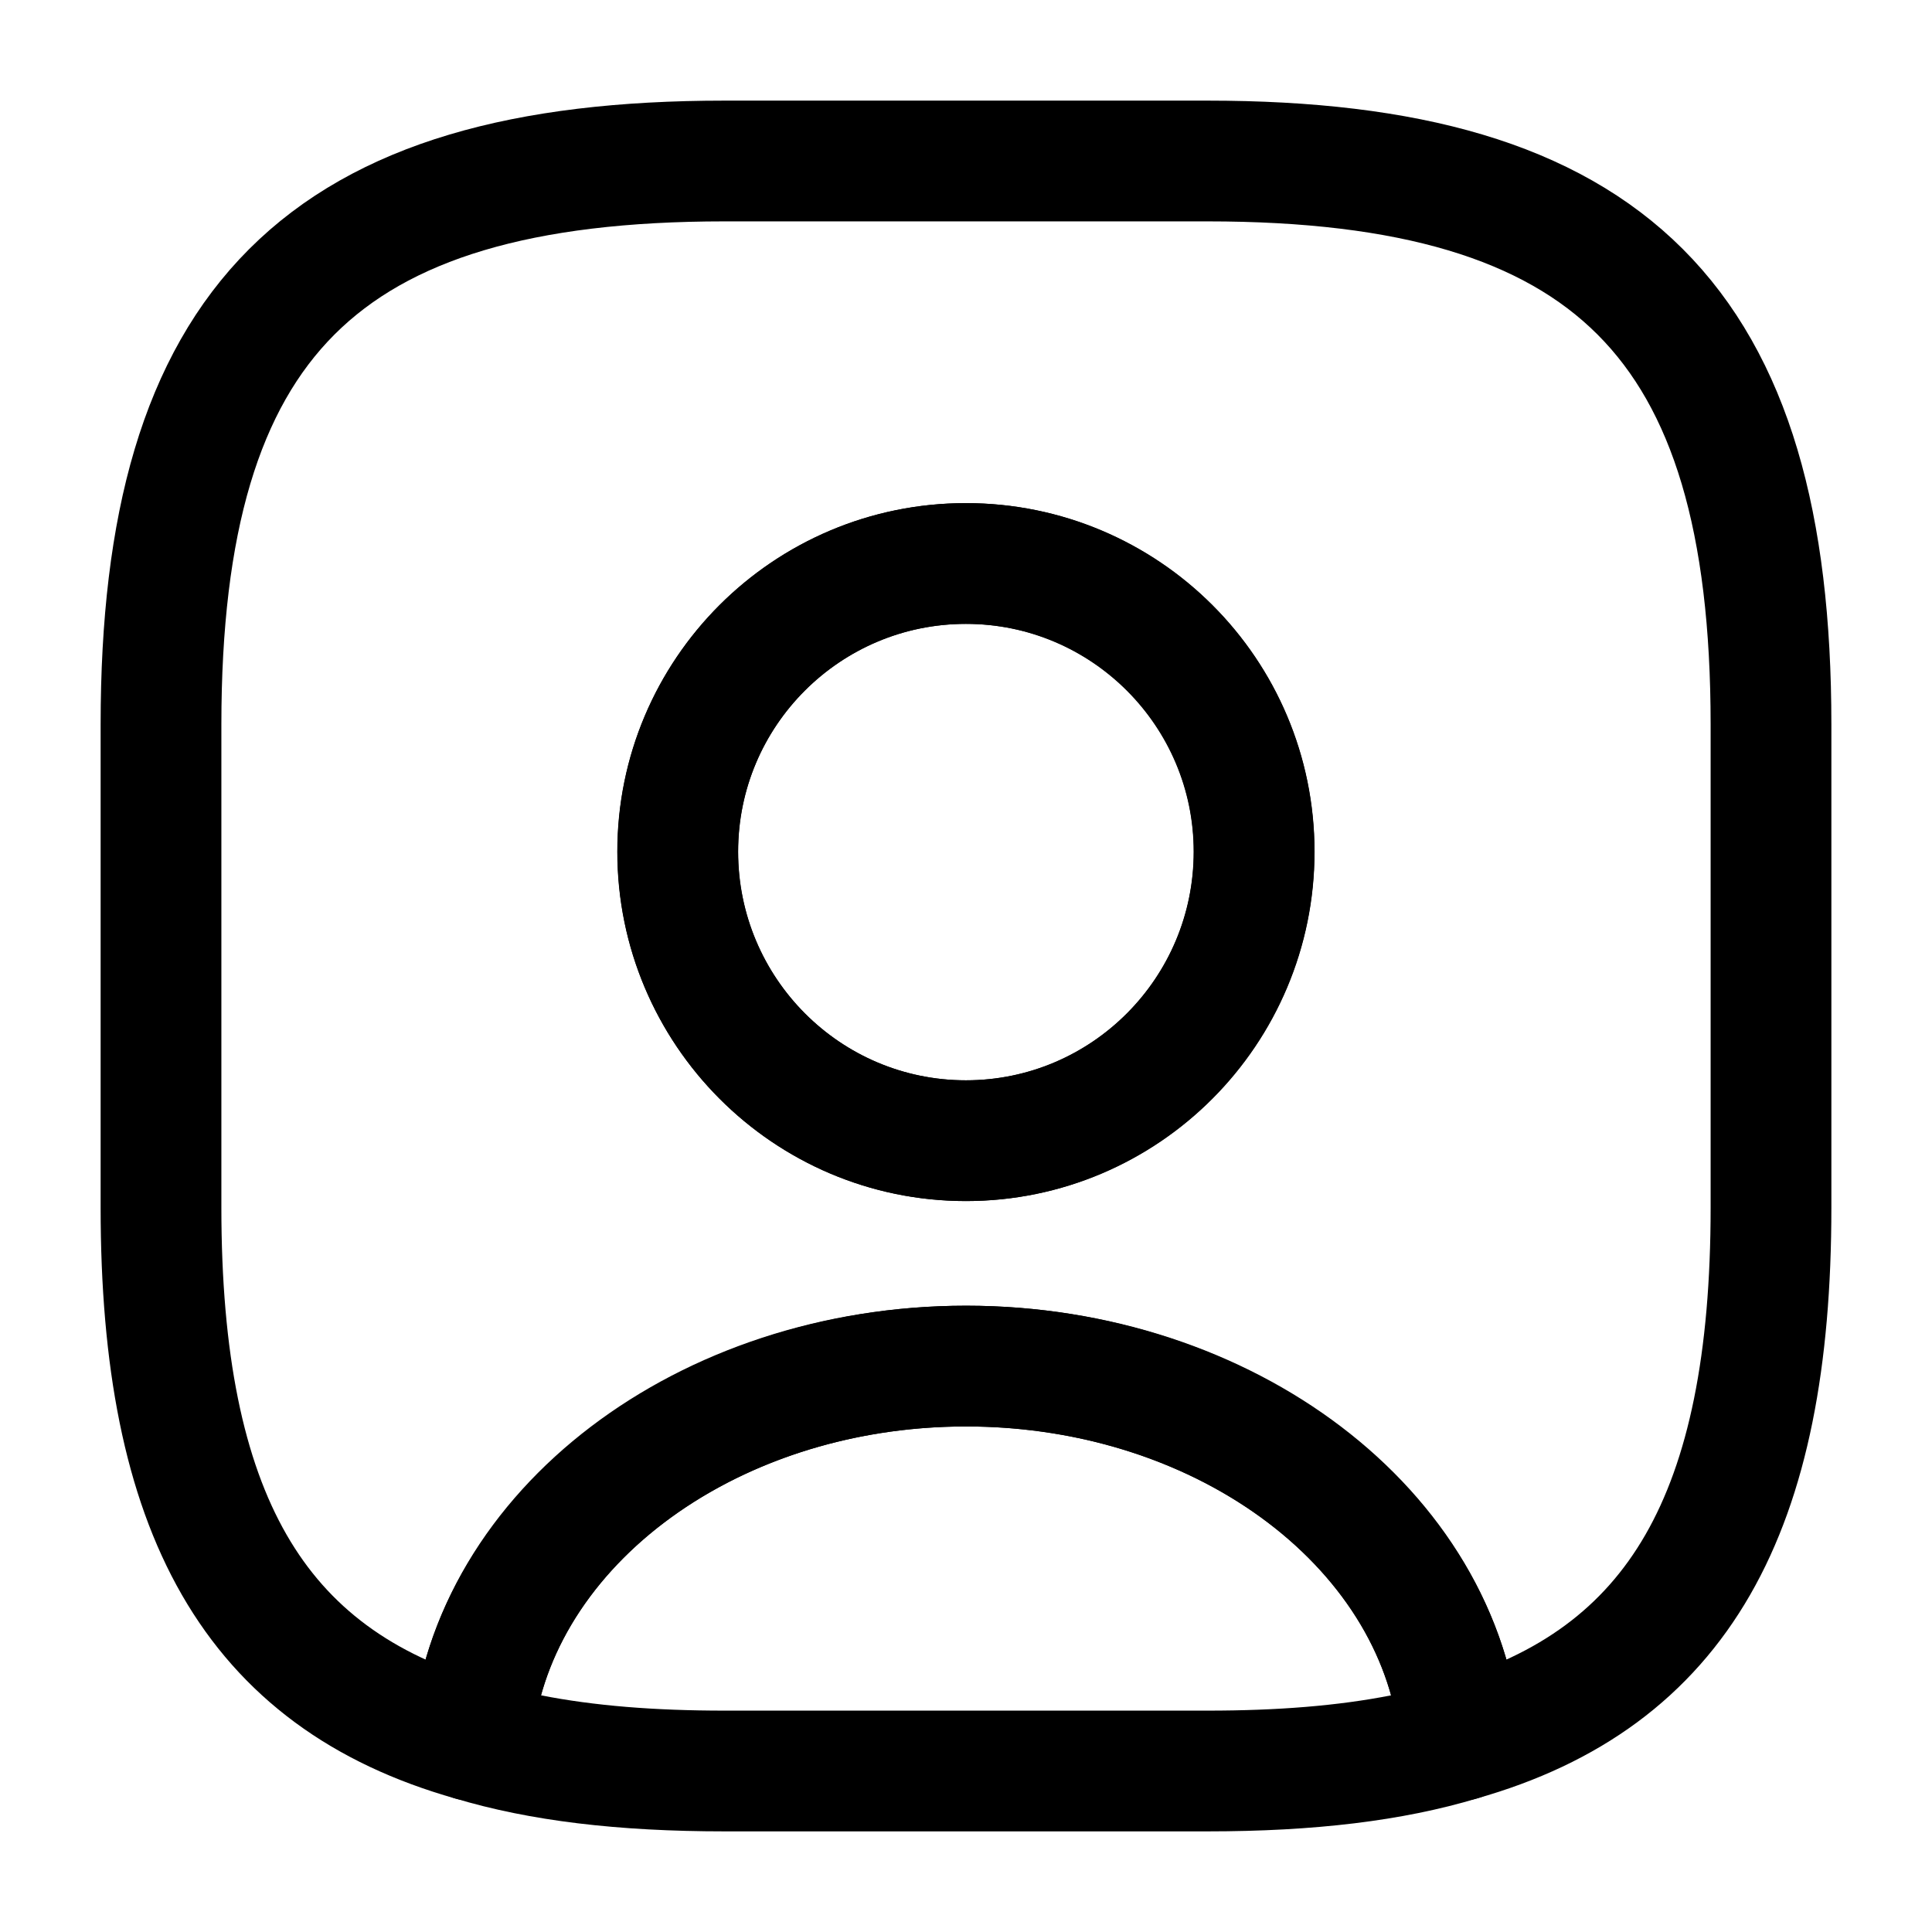 <svg width="24" height="24" viewBox="0 0 24 24" fill="none" xmlns="http://www.w3.org/2000/svg">
<path d="M15.001 22.75H9.001C7.681 22.75 6.581 22.62 5.651 22.34C5.311 22.24 5.091 21.91 5.111 21.56C5.361 18.57 8.391 16.22 12.001 16.22C15.611 16.22 18.631 18.56 18.891 21.56C18.921 21.92 18.701 22.24 18.351 22.34C17.421 22.62 16.321 22.75 15.001 22.75ZM6.721 21.06C7.381 21.19 8.131 21.25 9.001 21.25H15.001C15.871 21.25 16.621 21.19 17.281 21.06C16.751 19.14 14.561 17.72 12.001 17.72C9.441 17.72 7.251 19.14 6.721 21.06Z" fill="currentColor" style="fill:currentColor;fill:currentColor;fill-opacity:1;"/>
<path d="M15 2H9C4 2 2 4 2 9V15C2 18.78 3.14 20.85 5.86 21.62C6.08 19.02 8.75 16.97 12 16.97C15.25 16.97 17.92 19.02 18.14 21.62C20.86 20.85 22 18.78 22 15V9C22 4 20 2 15 2ZM12 14.17C10.02 14.17 8.42 12.56 8.42 10.58C8.42 8.6 10.02 7 12 7C13.98 7 15.58 8.6 15.58 10.58C15.58 12.56 13.98 14.17 12 14.17Z" stroke="currentColor" style="stroke:currentColor;stroke:currentColor;stroke-opacity:1;" stroke-width="1.5" stroke-linecap="round" stroke-linejoin="round"/>
<path d="M11.998 14.92C9.608 14.92 7.668 12.97 7.668 10.58C7.668 8.19 9.608 6.25 11.998 6.25C14.388 6.25 16.328 8.19 16.328 10.58C16.328 12.97 14.388 14.92 11.998 14.92ZM11.998 7.75C10.438 7.75 9.168 9.02 9.168 10.58C9.168 12.15 10.438 13.42 11.998 13.42C13.558 13.42 14.828 12.15 14.828 10.58C14.828 9.02 13.558 7.75 11.998 7.75Z" fill="currentColor" style="fill:currentColor;fill:currentColor;fill-opacity:1;"/>
</svg>

